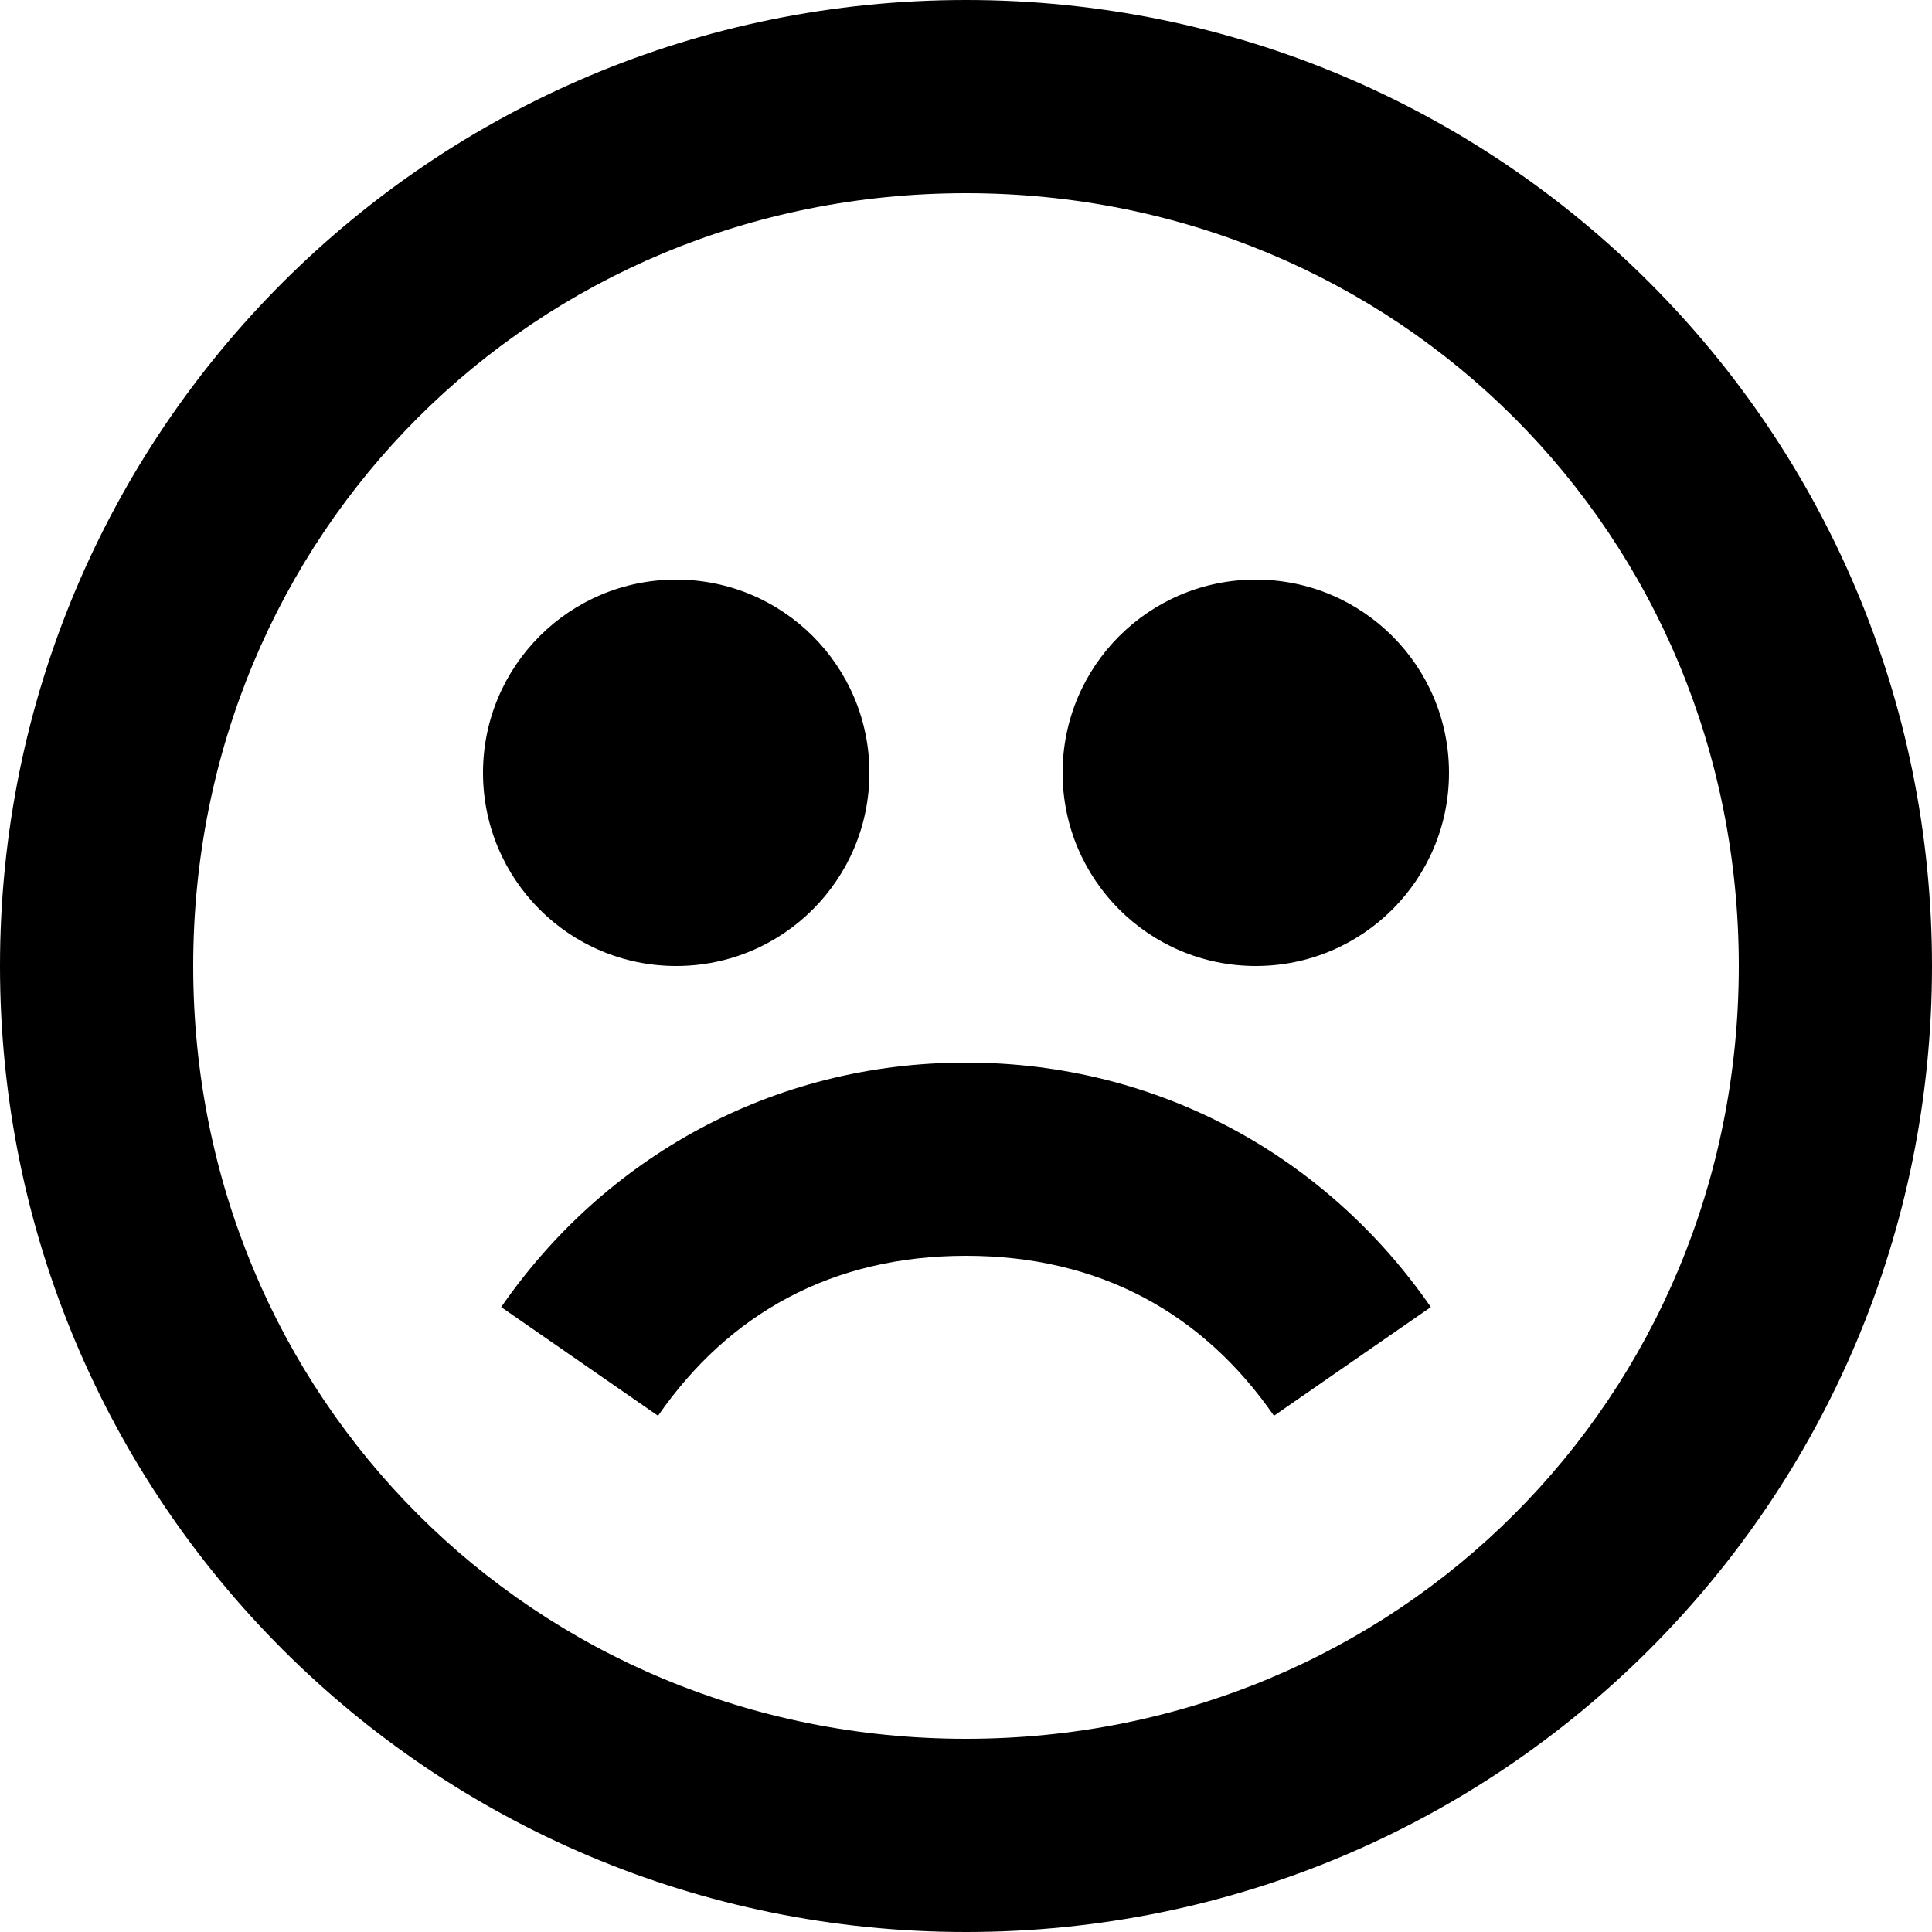<?xml version="1.0" encoding="UTF-8"?>
<svg width="20px" height="20px" viewBox="0 0 20 20" version="1.1" xmlns="http://www.w3.org/2000/svg" xmlns:xlink="http://www.w3.org/1999/xlink">
    <!-- Generator: Sketch 45.2 (43514) - http://www.bohemiancoding.com/sketch -->
    <title>Untitled</title>
    <desc>Created with Sketch.</desc>
    <defs></defs>
    <g id="Page-1" stroke="none" stroke-width="1" fill="none" fill-rule="evenodd">
        <g id="icons8-sad" fill-rule="nonzero" fill="#000000">
            <path d="M10,0 C4.467,0 0,4.467 0,10 C0,15.533 4.467,20 10,20 C15.533,20 20,15.533 20,10 C20,4.467 15.533,0 10,0 Z M10,2 C14.467,2 18,5.533 18,10 C18,14.467 14.467,18 10,18 C5.533,18 2,14.467 2,10 C2,5.533 5.533,2 10,2 Z M7,6 C5.895,6 5,6.895 5,8 C5,9.105 5.895,10 7,10 C8.105,10 9,9.105 9,8 C9,6.895 8.105,6 7,6 Z M13,6 C11.895,6 11,6.895 11,8 C11,9.105 11.895,10 13,10 C14.105,10 15,9.105 15,8 C15,6.895 14.105,6 13,6 Z M10,11 C7.986,11 6.254,11.99 5.188,13.531 L6.812,14.656 C7.546,13.597 8.614,13 10,13 C11.386,13 12.454,13.597 13.188,14.656 L14.812,13.531 C13.746,11.99 12.014,11 10,11 Z" id="Shape"></path>
        </g>
    </g>
</svg>
